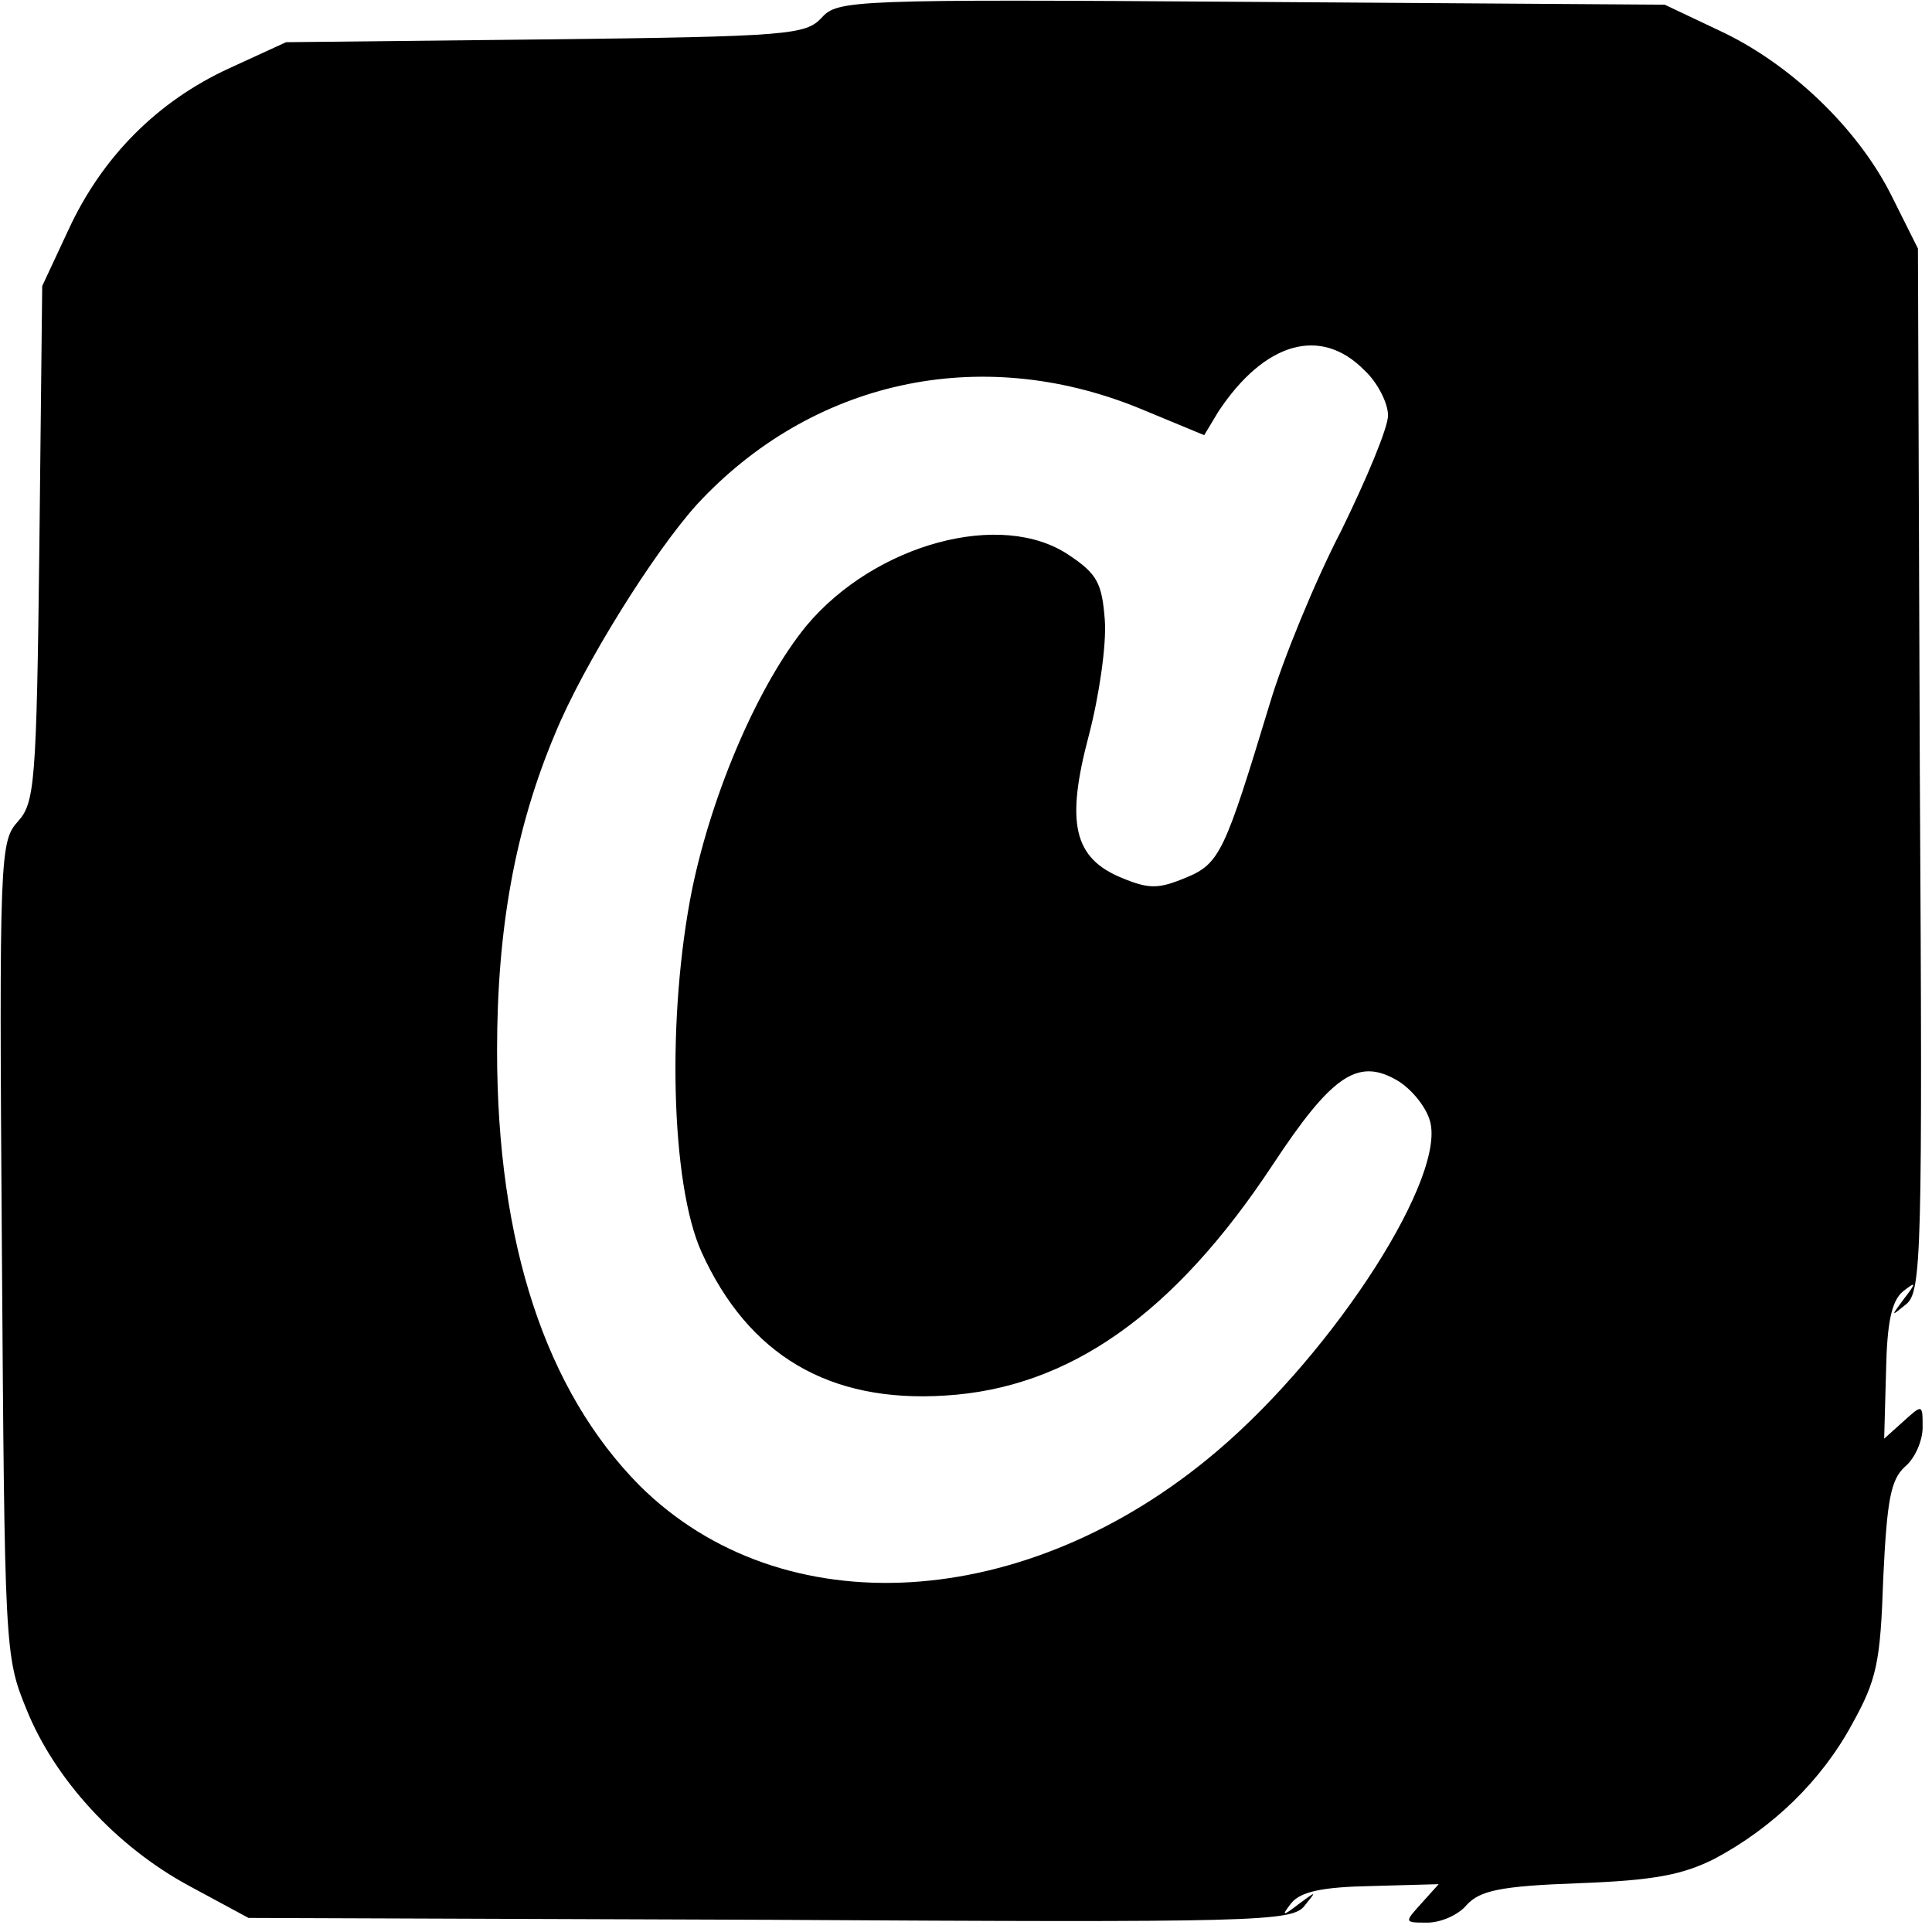 <?xml version="1.0" standalone="no"?>
<!DOCTYPE svg PUBLIC "-//W3C//DTD SVG 20010904//EN"
 "http://www.w3.org/TR/2001/REC-SVG-20010904/DTD/svg10.dtd">
<svg version="1.0" xmlns="http://www.w3.org/2000/svg"
 width="206pt" height="206pt" viewBox="0 0 206 206"
 preserveAspectRatio="xMidYMid meet">

<g transform="translate(0,206) scale(0.1,-0.1)"
fill="#000000" stroke="none">
<path d="M876 2041 c-17 -18 -34 -20 -294 -23 l-277 -3 -61 -28 c-76 -35 -135
-94 -171 -172 l-28 -60 -3 -275 c-3 -257 -5 -276 -23 -296 -19 -21 -20 -36
-17 -455 3 -426 3 -435 26 -491 30 -75 96 -147 174 -189 l63 -34 556 -2 c520
-3 557 -2 570 15 13 16 13 16 -6 2 -18 -14 -19 -13 -8 1 10 12 33 17 85 18
l72 2 -18 -20 c-19 -21 -19 -21 6 -21 14 0 33 8 42 19 14 15 35 20 119 23 81
3 111 9 145 26 62 33 114 83 147 144 26 47 30 65 33 155 4 84 8 105 23 119 11
9 19 28 19 42 0 25 0 25 -21 6 l-20 -18 2 72 c1 52 6 75 18 85 14 11 15 10 1
-8 -14 -19 -14 -19 2 -6 17 13 18 50 15 570 l-2 556 -29 58 c-36 71 -108 140
-184 175 l-57 27 -441 3 c-427 3 -441 2 -458 -17z m579 -376 c14 -13 25 -35
25 -48 0 -13 -23 -68 -50 -123 -28 -54 -62 -137 -76 -184 -48 -158 -53 -171
-90 -186 -29 -12 -39 -12 -68 0 -51 21 -60 58 -35 152 11 42 19 97 17 123 -3
39 -8 49 -38 69 -72 49 -207 12 -280 -75 -50 -61 -100 -175 -122 -281 -27
-134 -23 -314 10 -387 50 -110 136 -161 260 -153 132 8 244 87 349 246 62 94
90 114 131 91 15 -8 31 -27 36 -42 21 -58 -100 -247 -226 -354 -203 -173 -464
-188 -616 -37 -100 101 -152 258 -152 464 0 129 19 236 62 338 30 73 105 193
151 244 122 132 301 172 471 103 l70 -29 15 25 c49 74 109 92 156 44z"/>
</g>
</svg>

